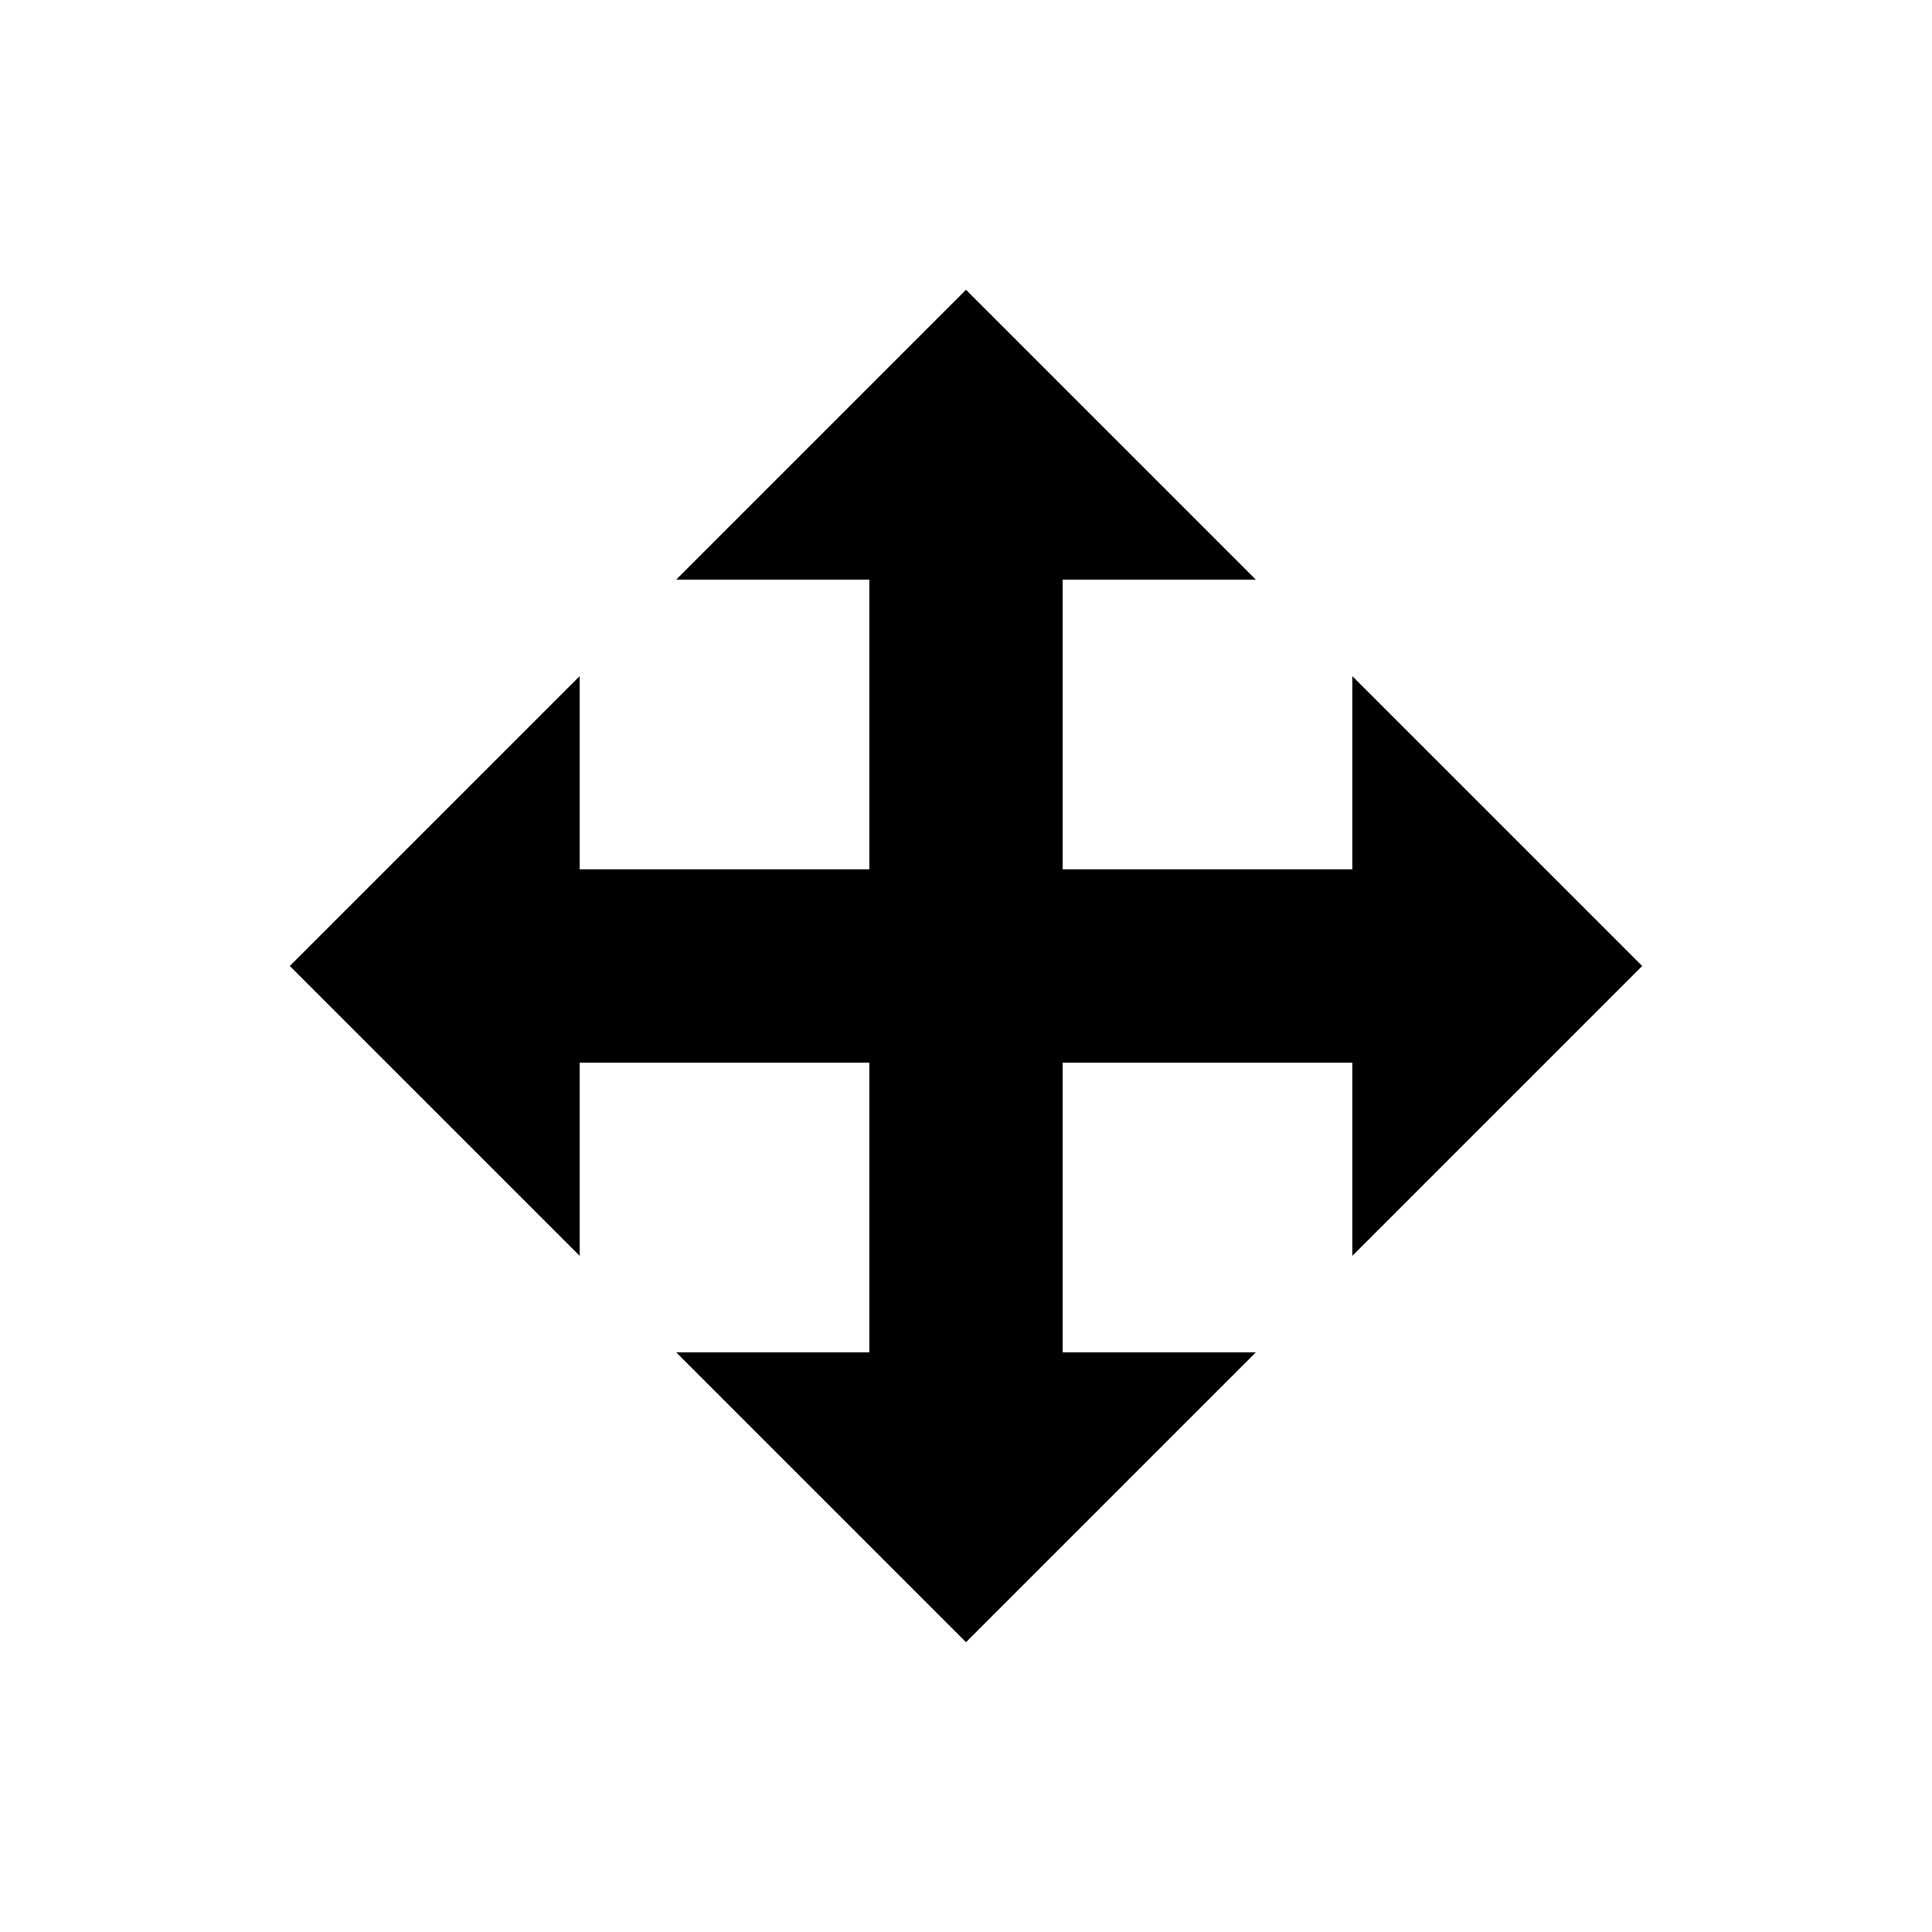 <svg width="20" height="20" viewBox="0 0 20 20" fill="none" xmlns="http://www.w3.org/2000/svg">
  <path d="M10 3L7 6H9V14H7L10 17L13 14H11V6H13L10 3Z" fill="currentColor"/>
  <path d="M3 10L6 7V9H14V7L17 10L14 13V11H6V13L3 10Z" fill="currentColor"/>
</svg>